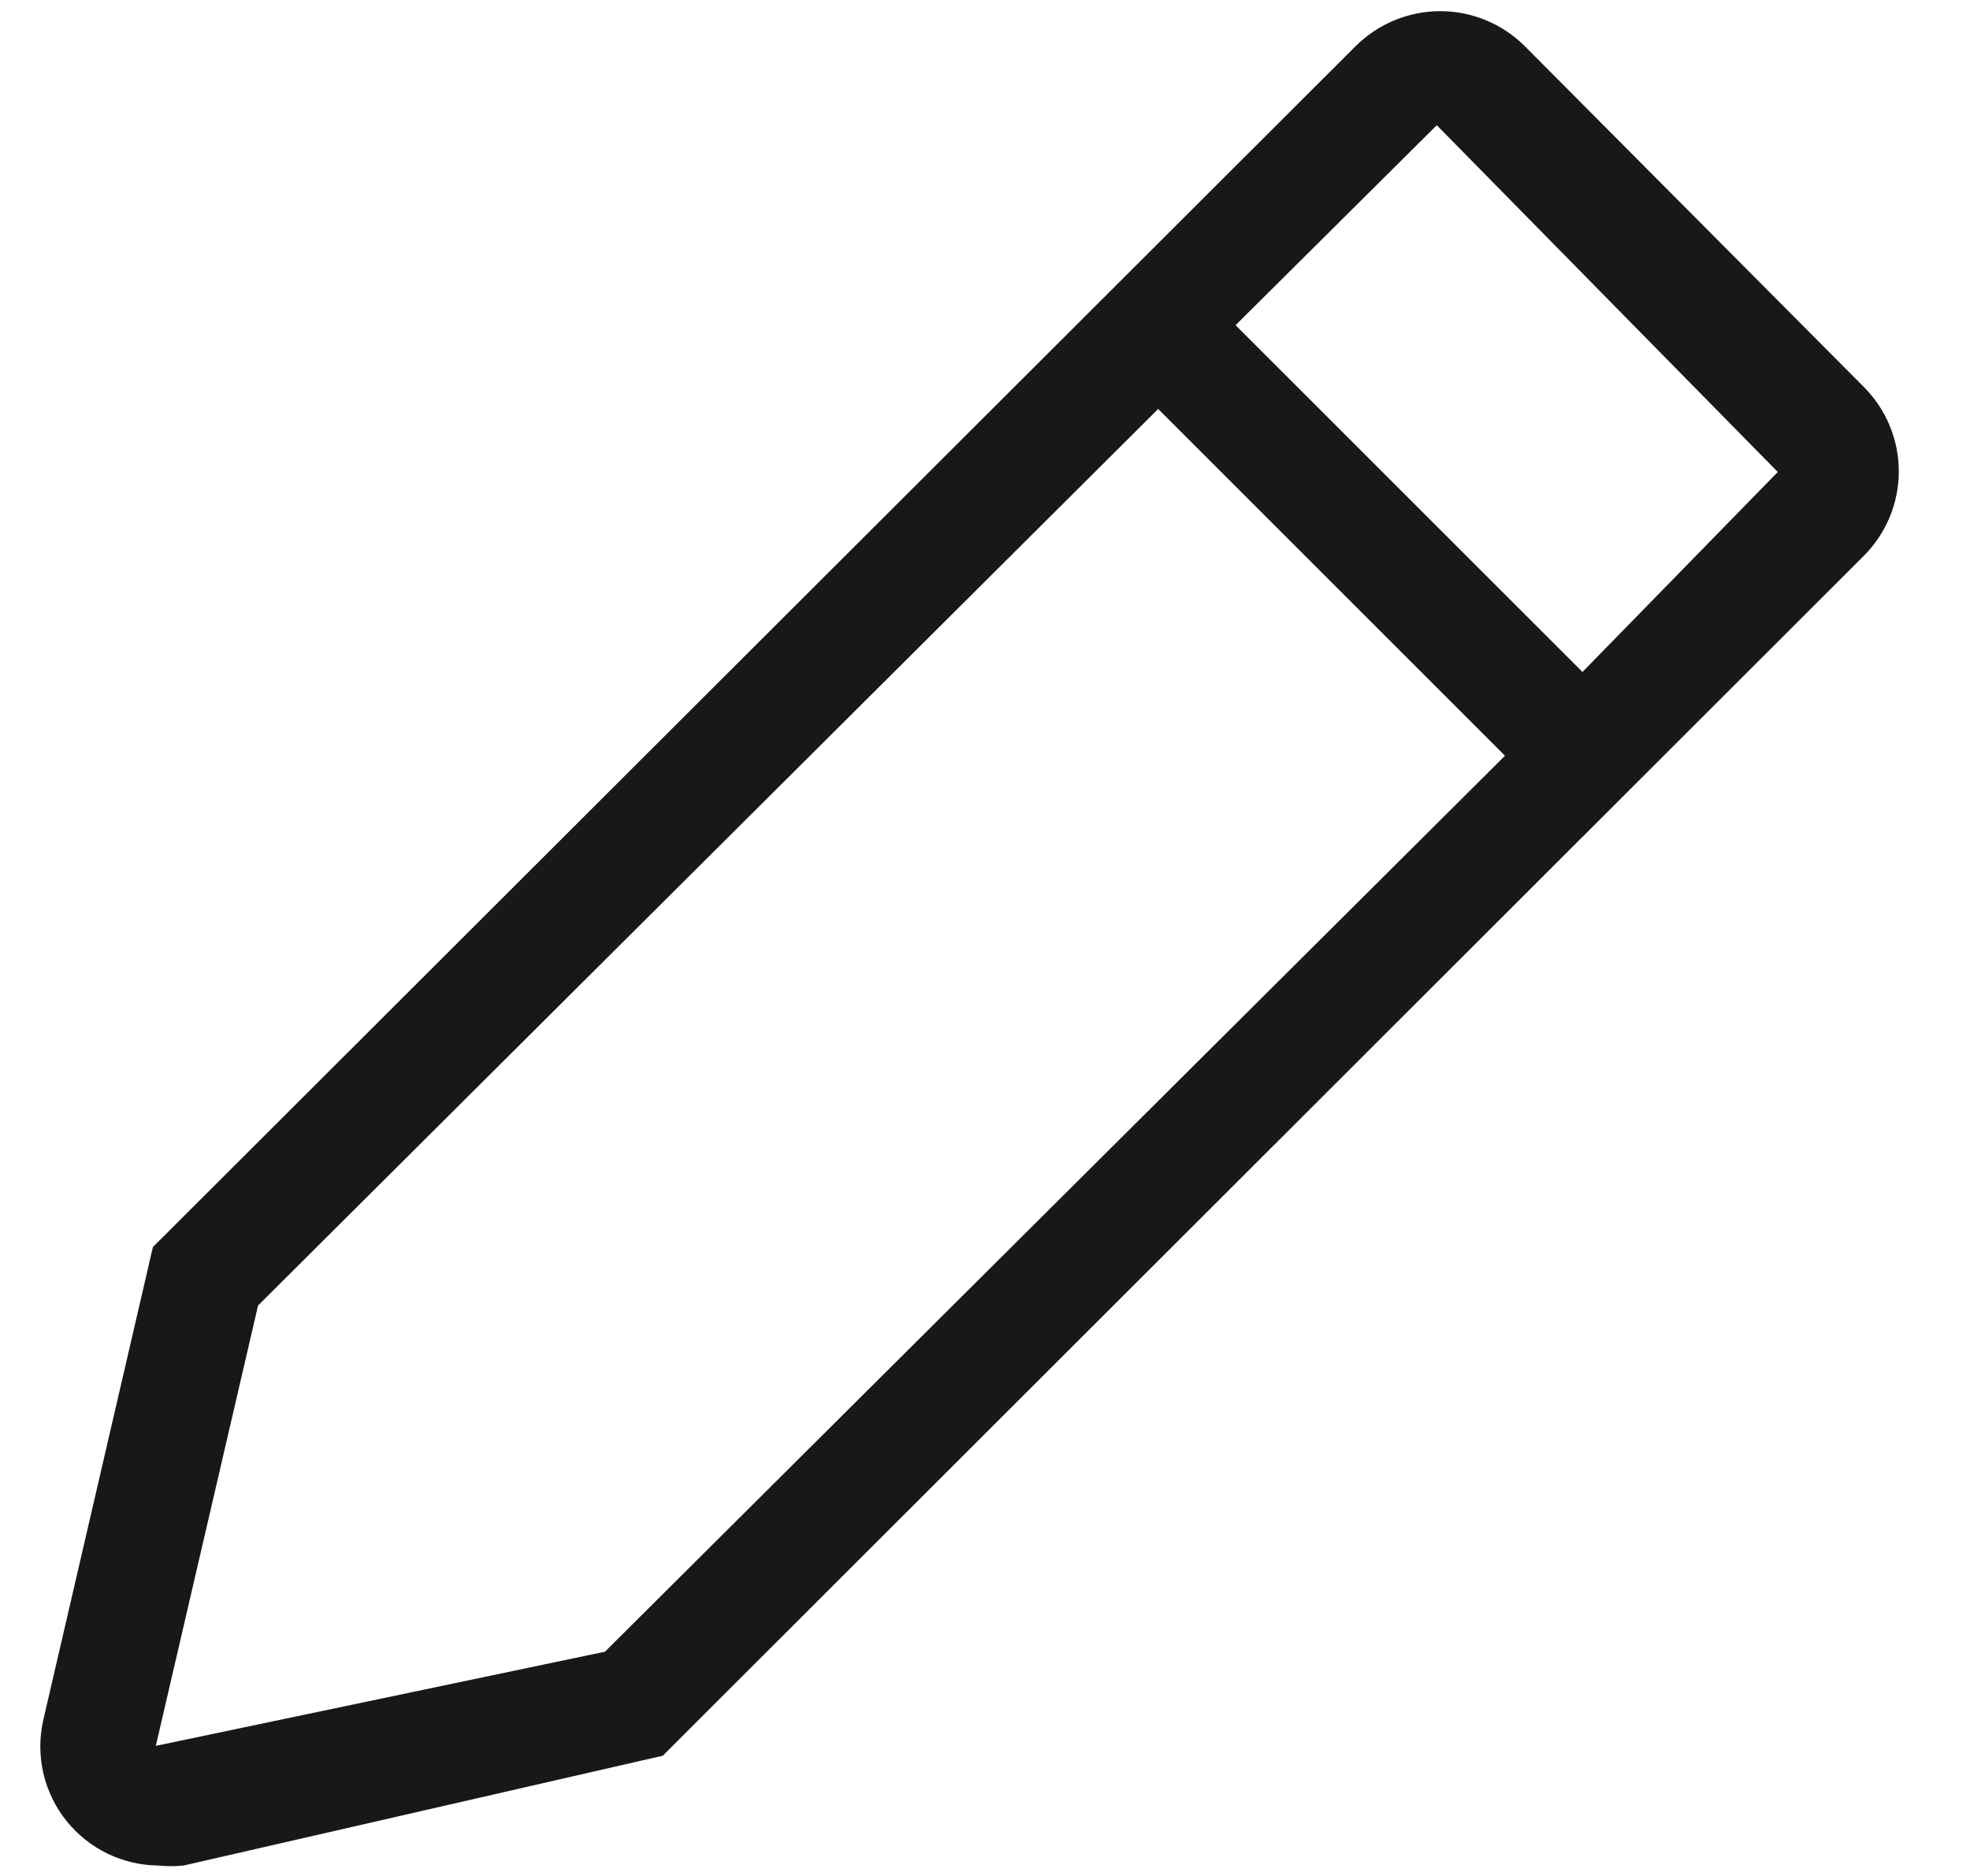 <svg width="21" height="20" viewBox="0 0 21 20" fill="none" xmlns="http://www.w3.org/2000/svg">
<path d="M19.869 4.126L16.252 0.49C16.013 0.253 15.69 0.119 15.353 0.119C15.016 0.119 14.692 0.253 14.453 0.49L1.63 13.295L0.459 18.348C0.419 18.533 0.42 18.724 0.463 18.908C0.506 19.093 0.59 19.265 0.708 19.412C0.826 19.56 0.976 19.679 1.146 19.762C1.316 19.844 1.502 19.887 1.691 19.889C1.78 19.898 1.868 19.898 1.956 19.889L7.065 18.718L19.869 5.925C20.107 5.686 20.241 5.363 20.241 5.026C20.241 4.689 20.107 4.365 19.869 4.126ZM6.449 17.609L1.661 18.613L2.751 13.918L12.346 4.36L16.043 8.057L6.449 17.609ZM16.869 7.164L13.171 3.467L15.316 1.335L18.951 5.032L16.869 7.164Z" fill="#181818"/>
</svg>
